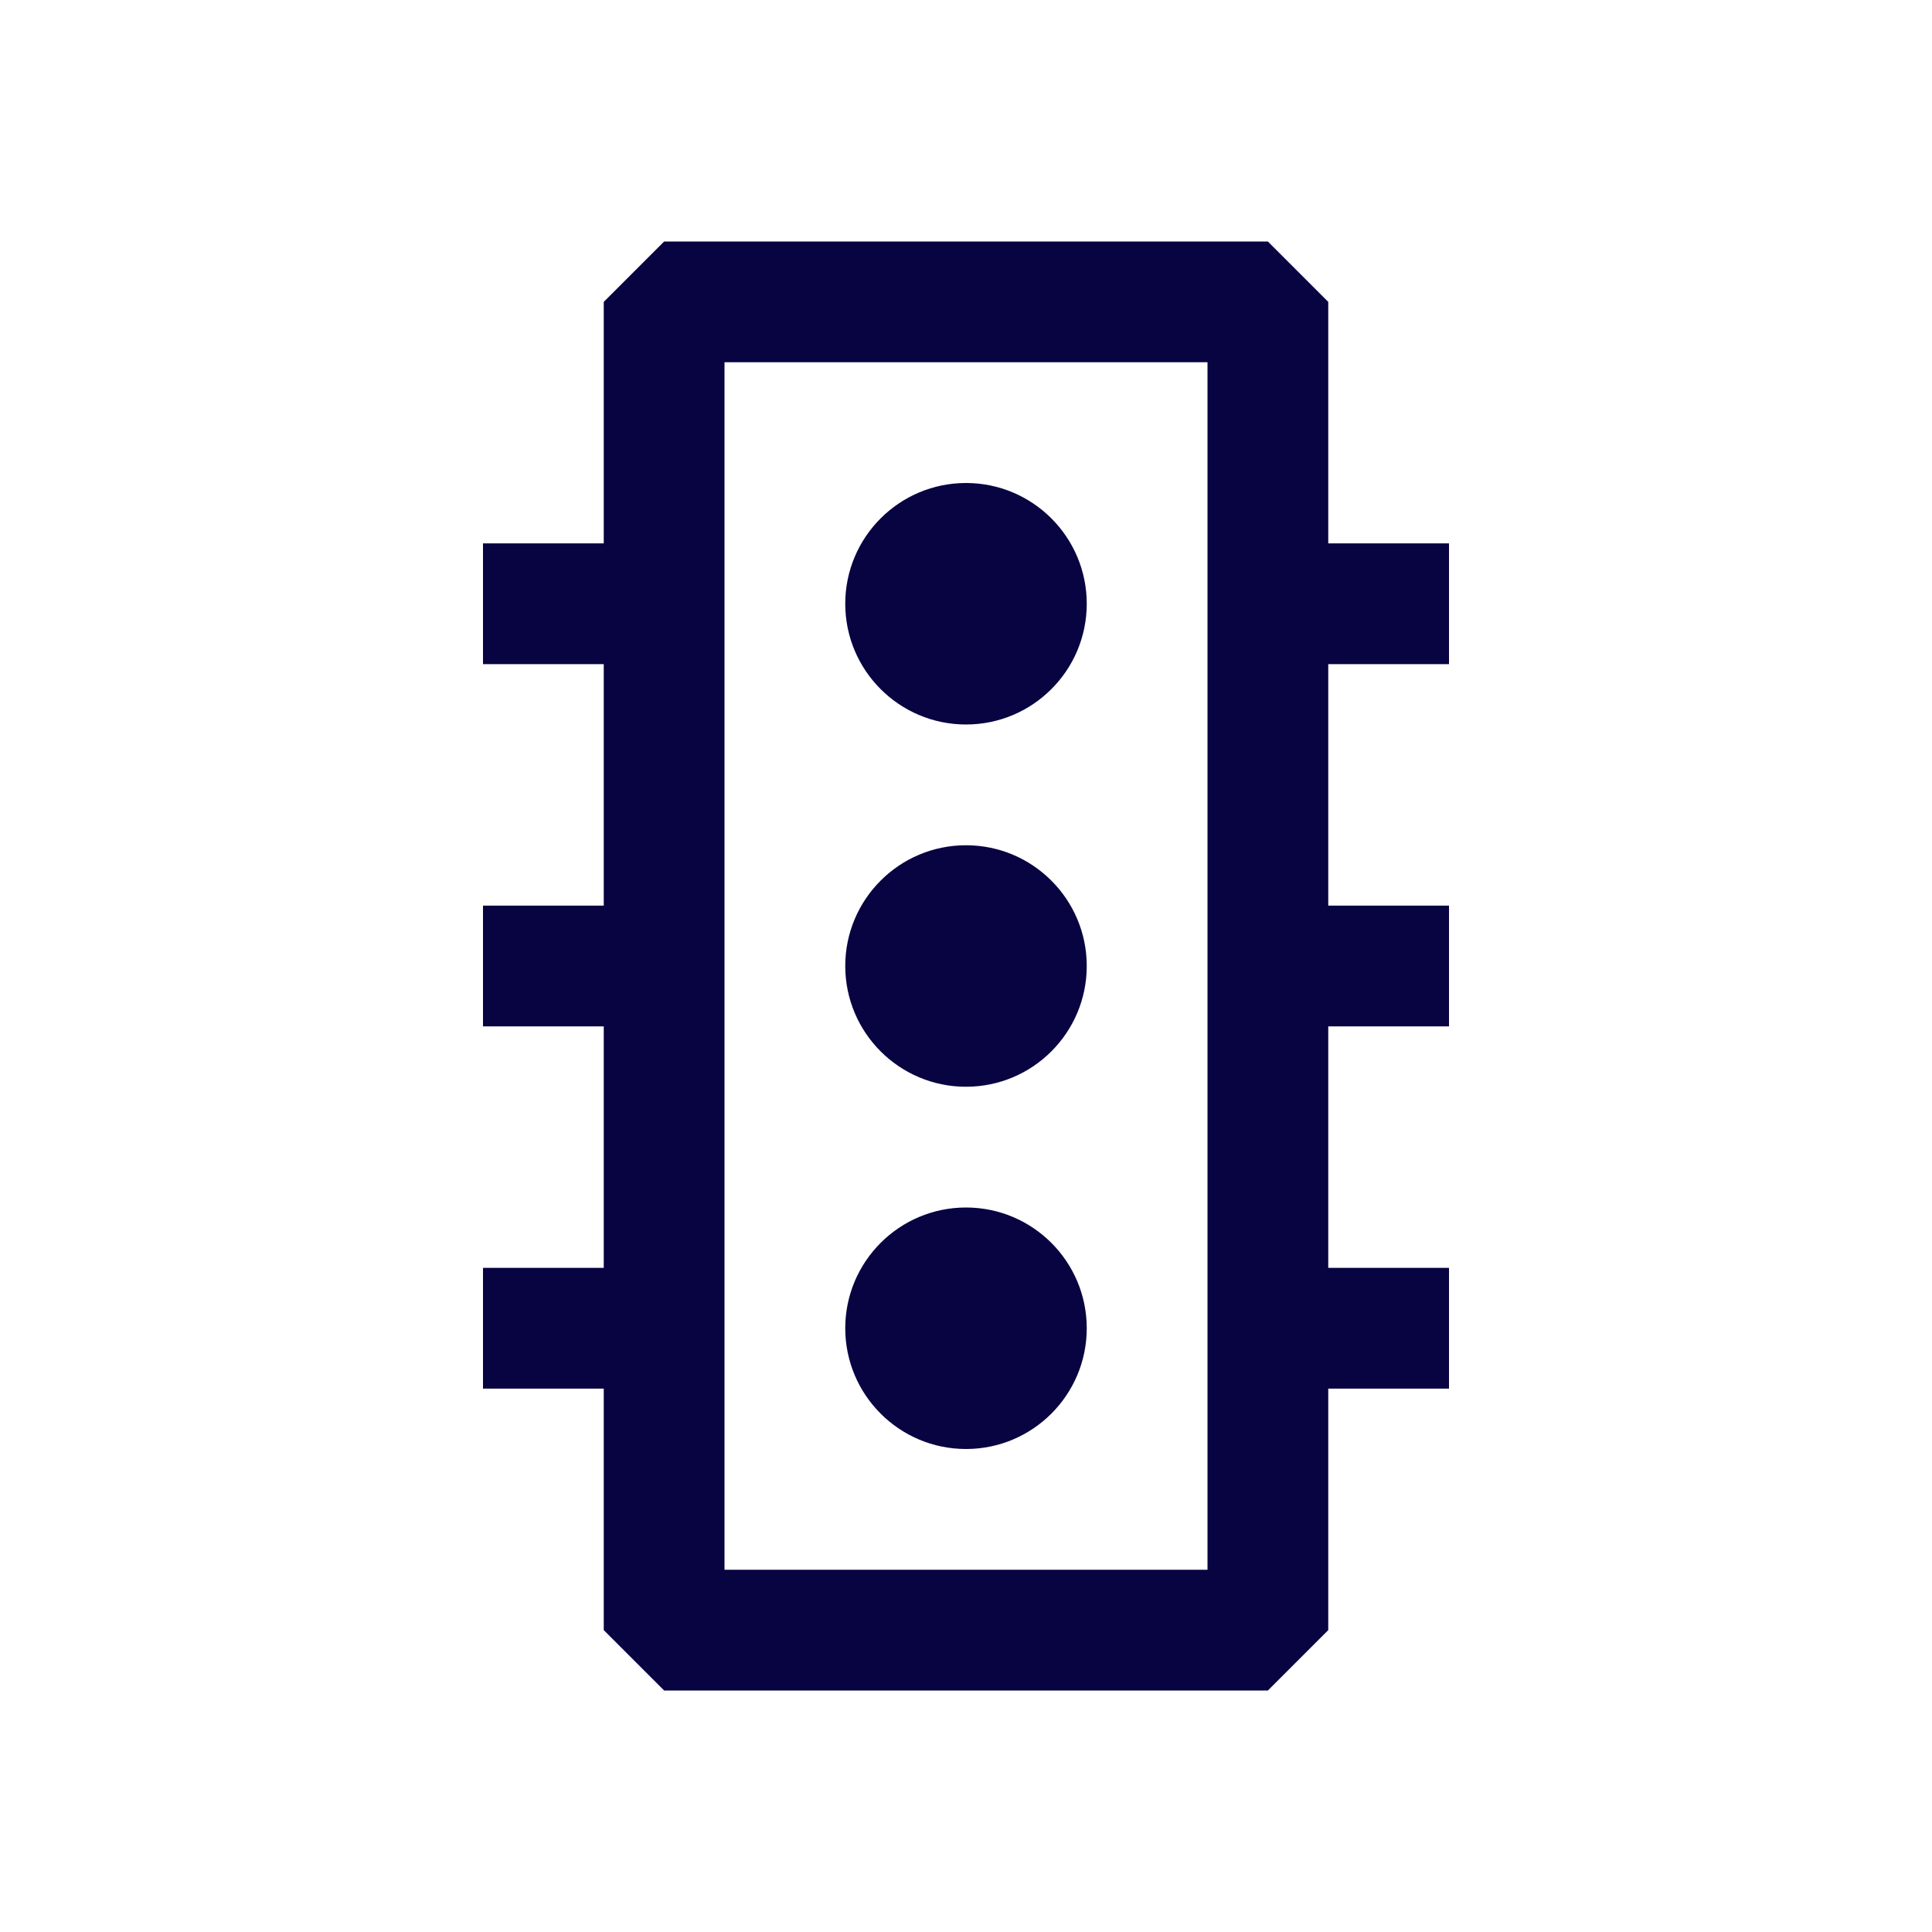 <svg xmlns="http://www.w3.org/2000/svg" width="20px" height="20px" viewBox="0 0 24 24" fill="none">
<path fill-rule="evenodd" clip-rule="evenodd" d="M16.5 3.75L15.75 3H8.25L7.5 3.75V6.75H6V8.25H7.5V11.25H6V12.75H7.5V15.75H6V17.25H7.5V20.25L8.25 21H15.75L16.5 20.25V17.25H18V15.75H16.5V12.75H18V11.25H16.5V8.25H18V6.75H16.5V3.75ZM9 4.5H15V19.5H9V4.5ZM12 9C12.828 9 13.5 8.328 13.5 7.5C13.5 6.672 12.828 6 12 6C11.172 6 10.5 6.672 10.5 7.5C10.5 8.328 11.172 9 12 9ZM13.5 12C13.5 12.828 12.828 13.5 12 13.5C11.172 13.5 10.5 12.828 10.5 12C10.5 11.172 11.172 10.5 12 10.5C12.828 10.5 13.5 11.172 13.5 12ZM12 18C12.828 18 13.5 17.328 13.5 16.5C13.5 15.672 12.828 15 12 15C11.172 15 10.5 15.672 10.5 16.5C10.5 17.328 11.172 18 12 18Z" fill="#080341"/>
</svg>